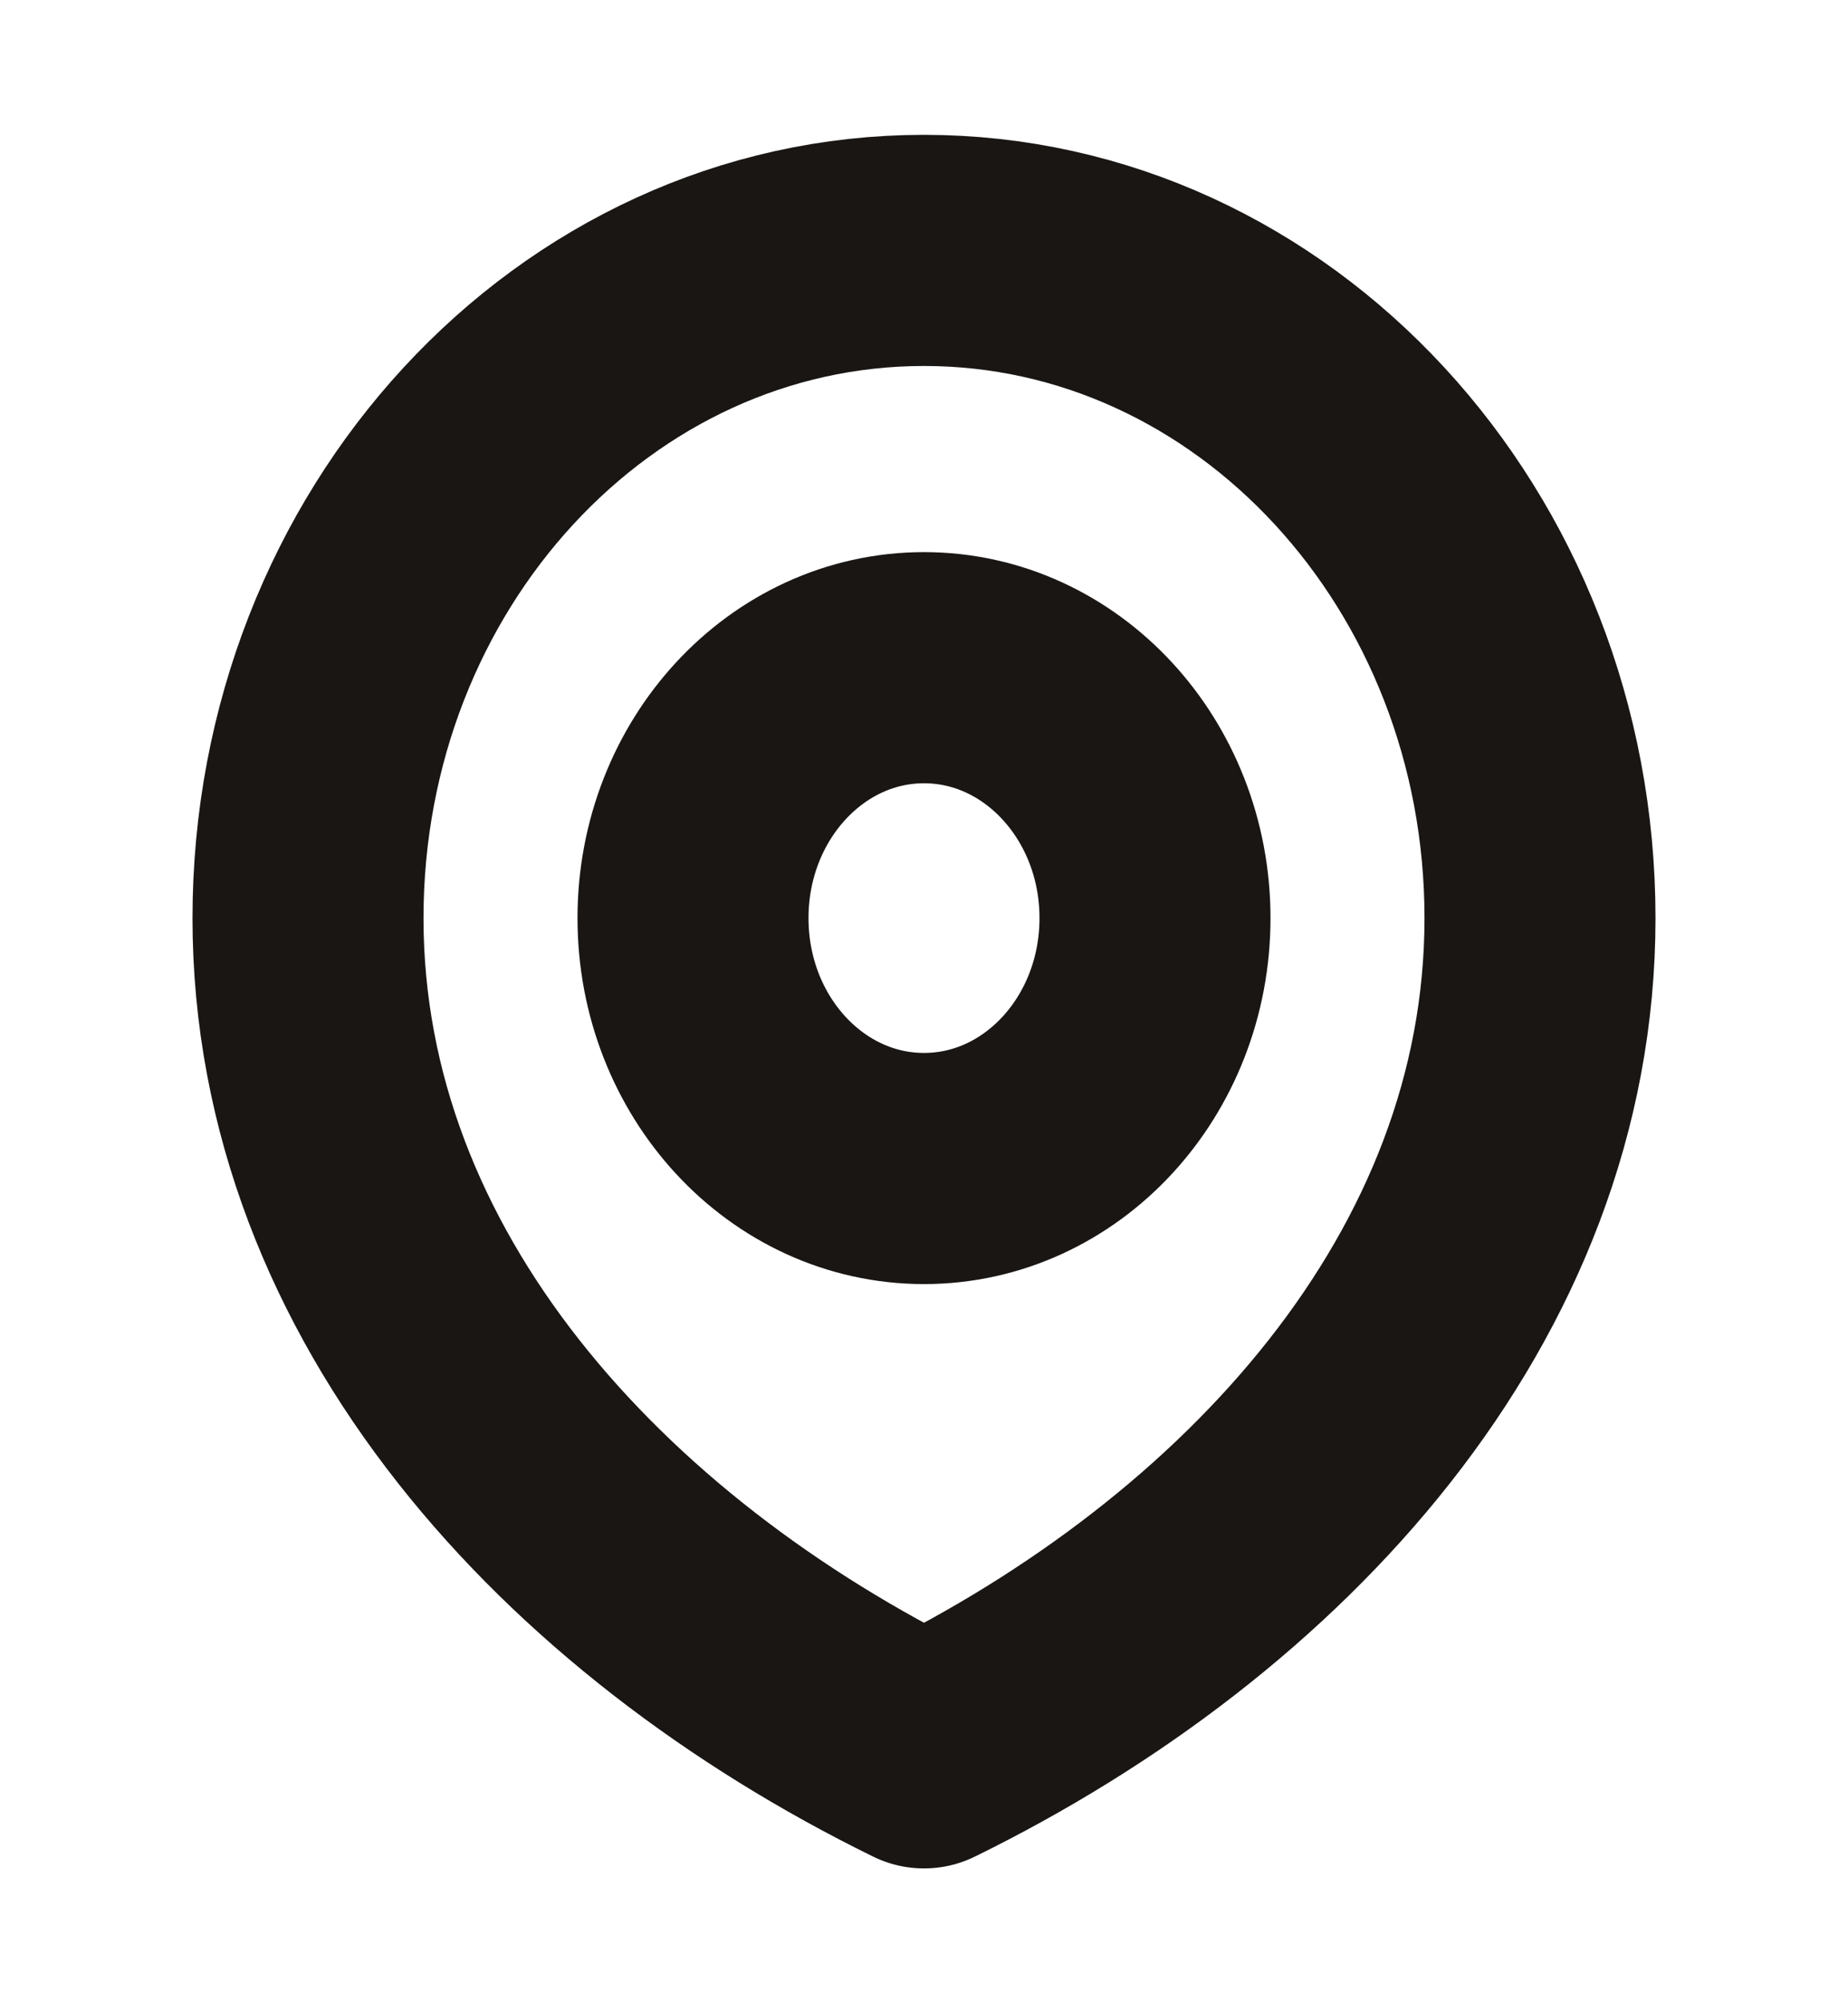 <svg width="12" height="13" viewBox="0 0 12 13" fill="none" xmlns="http://www.w3.org/2000/svg">
    <path
        d="M6 7.583C6.828 7.583 7.5 6.856 7.5 5.958C7.5 5.061 6.828 4.333 6 4.333C5.172 4.333 4.5 5.061 4.5 5.958C4.5 6.856 5.172 7.583 6 7.583Z"
        stroke="#191614" stroke-width="1.5" stroke-linecap="round" stroke-linejoin="round" />
    <path
        d="M6 11.375C8.209 10.292 10 8.352 10 5.958C10 3.565 8.209 1.625 6 1.625C3.791 1.625 2 3.565 2 5.958C2 8.352 3.791 10.292 6 11.375Z"
        stroke="#191614" stroke-width="1.5" stroke-linecap="round" stroke-linejoin="round" />
</svg>